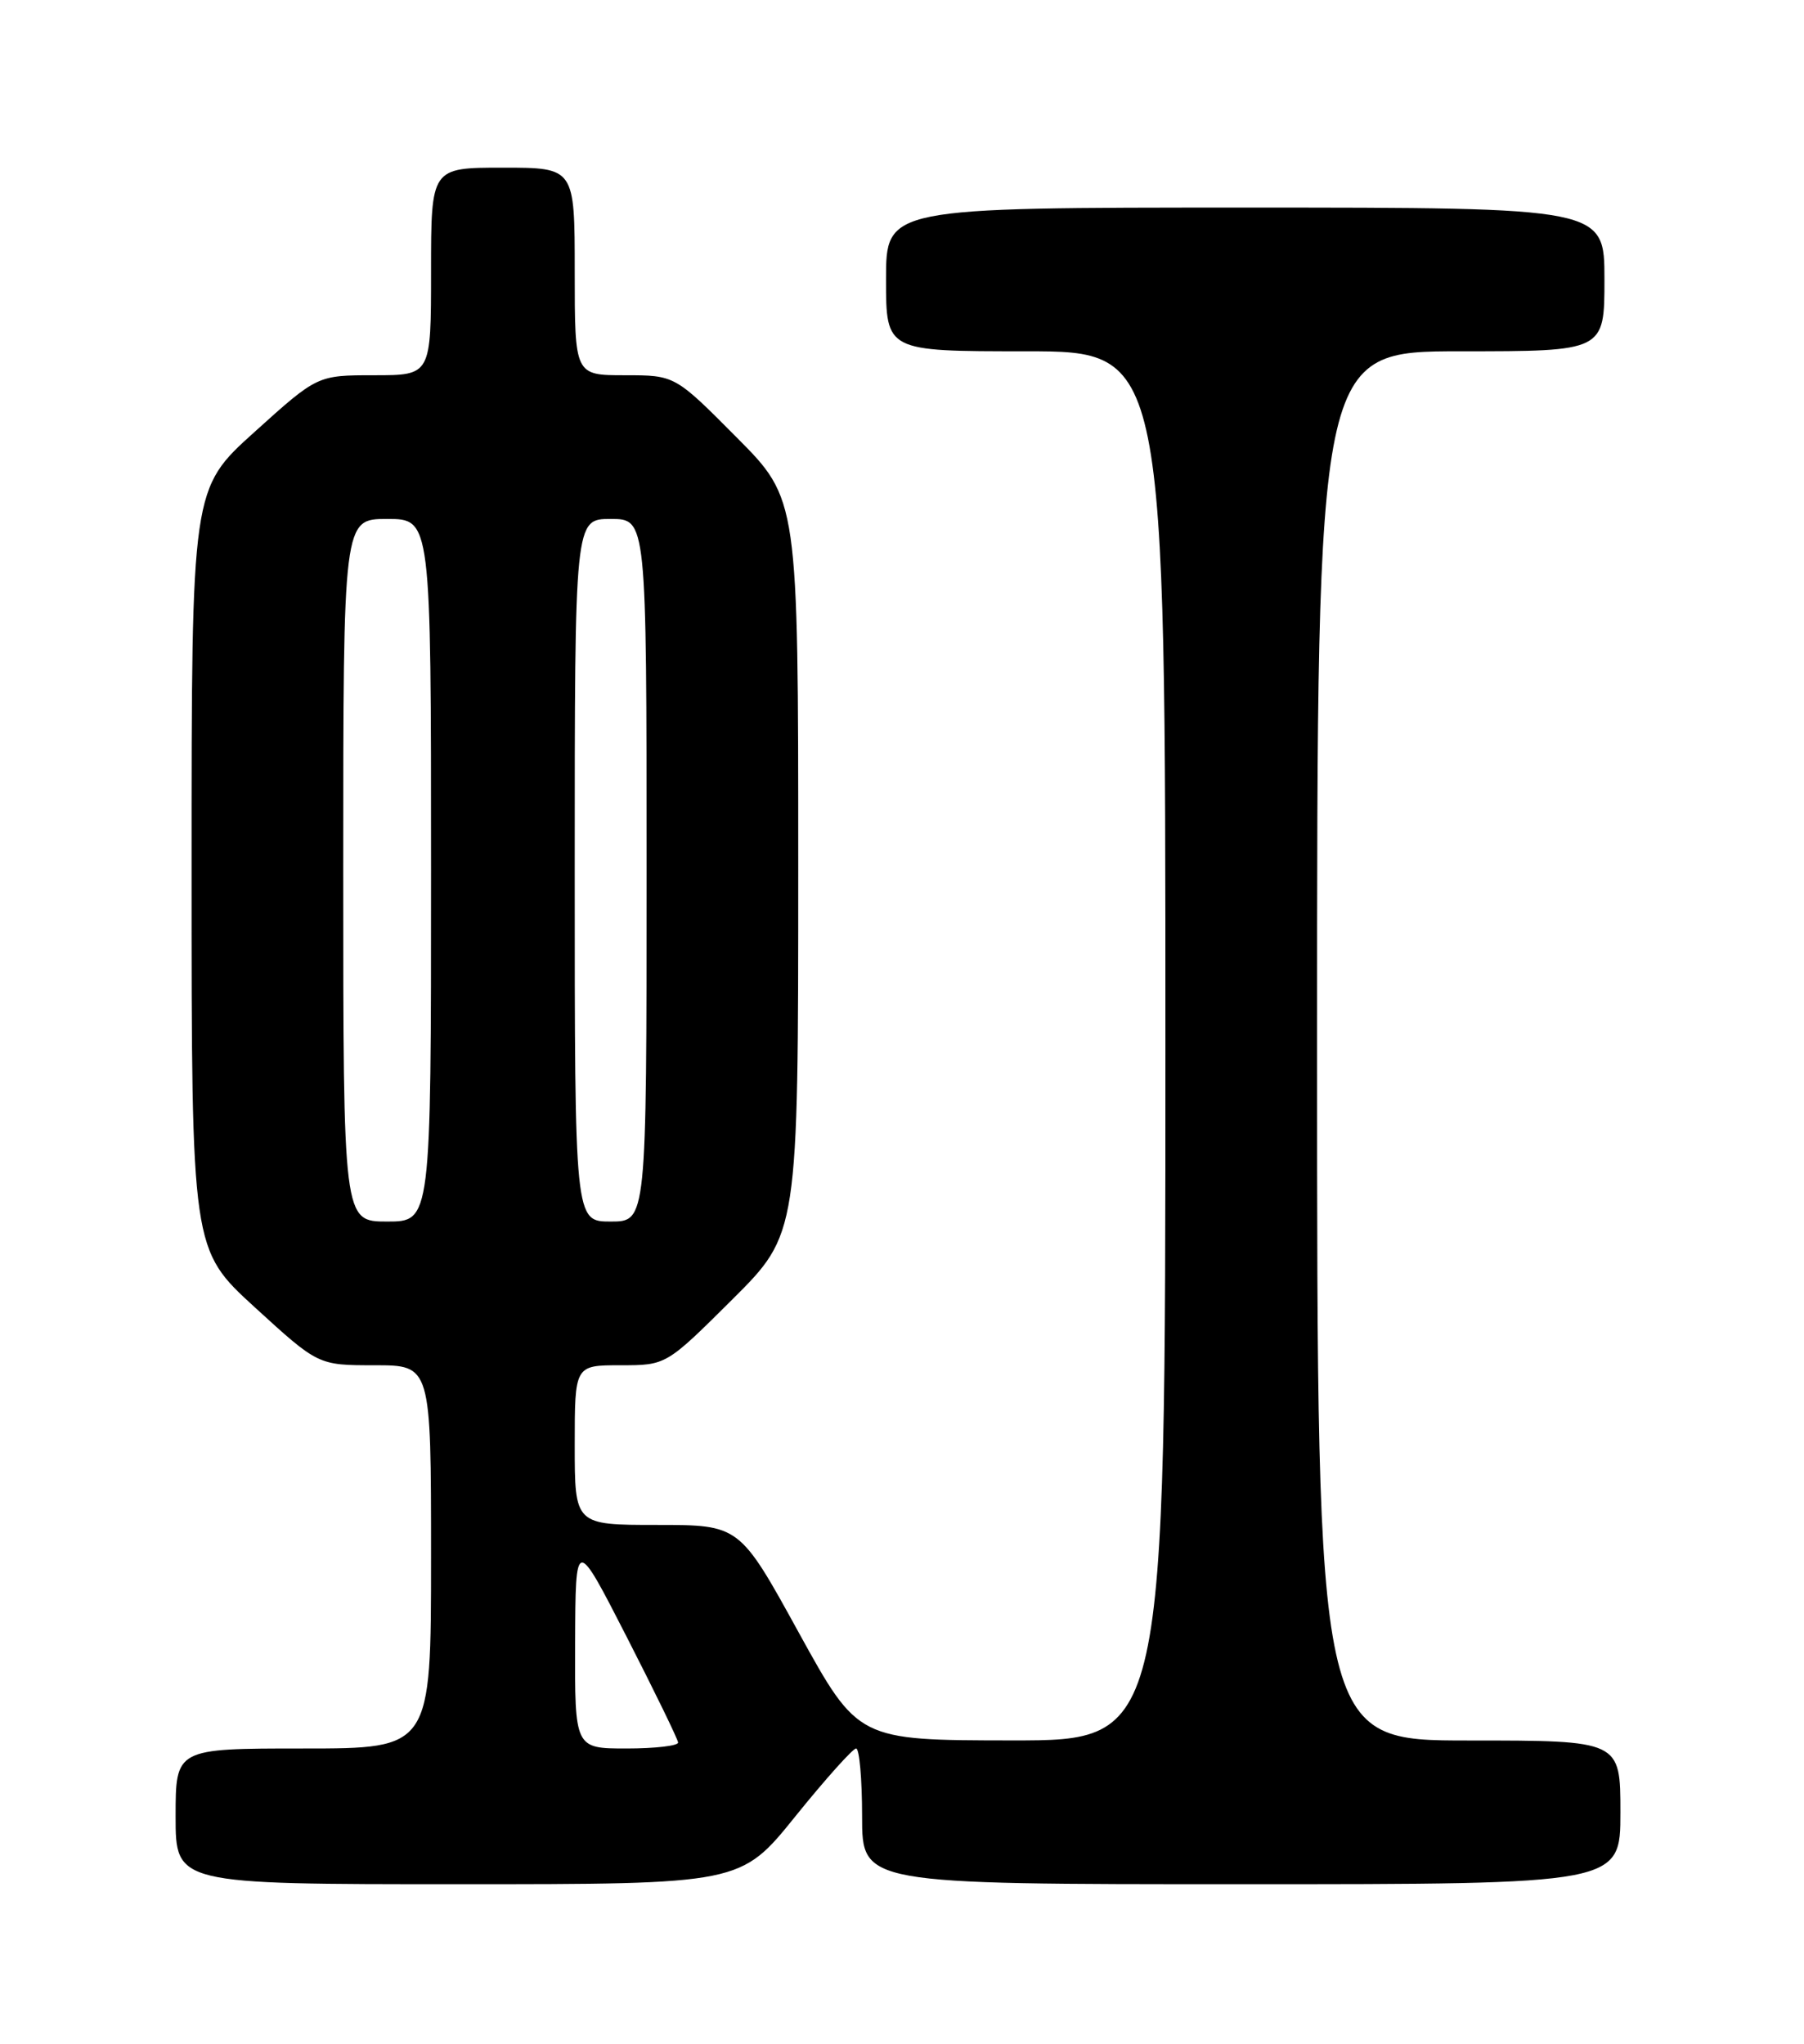 <?xml version="1.0" encoding="UTF-8" standalone="no"?>
<!DOCTYPE svg PUBLIC "-//W3C//DTD SVG 1.1//EN" "http://www.w3.org/Graphics/SVG/1.1/DTD/svg11.dtd" >
<svg xmlns="http://www.w3.org/2000/svg" xmlns:xlink="http://www.w3.org/1999/xlink" version="1.1" viewBox="0 0 226 256">
 <g >
 <path fill="currentColor"
d=" M 99.64 227.50 C 103.41 222.83 106.84 219.00 107.25 219.00 C 107.66 219.00 108.00 222.82 108.00 227.50 C 108.00 236.00 108.00 236.00 155.50 236.00 C 203.00 236.00 203.00 236.00 203.00 227.00 C 203.00 218.00 203.00 218.00 184.00 218.00 C 165.00 218.00 165.00 218.00 165.00 131.00 C 165.00 44.00 165.00 44.00 183.00 44.00 C 201.00 44.00 201.00 44.00 201.00 35.00 C 201.00 26.00 201.00 26.00 156.00 26.00 C 111.00 26.00 111.00 26.00 111.00 35.00 C 111.00 44.00 111.00 44.00 128.50 44.00 C 146.00 44.00 146.00 44.00 146.00 131.00 C 146.00 218.00 146.00 218.00 126.75 217.99 C 107.50 217.97 107.50 217.97 100.07 204.49 C 92.65 191.00 92.65 191.00 82.32 191.00 C 72.00 191.00 72.00 191.00 72.00 181.00 C 72.00 171.00 72.00 171.00 77.73 171.00 C 83.46 171.00 83.46 171.00 91.73 162.77 C 100.00 154.54 100.00 154.54 100.00 108.54 C 100.00 62.54 100.00 62.54 92.27 54.77 C 84.55 47.00 84.55 47.00 78.27 47.00 C 72.00 47.00 72.00 47.00 72.00 34.00 C 72.00 21.00 72.00 21.00 63.00 21.00 C 54.00 21.00 54.00 21.00 54.00 34.00 C 54.00 47.00 54.00 47.00 46.88 47.00 C 39.76 47.00 39.76 47.00 31.88 54.11 C 24.00 61.21 24.00 61.21 24.00 108.86 C 24.00 156.50 24.00 156.50 31.93 163.75 C 39.86 171.00 39.86 171.00 46.93 171.00 C 54.00 171.00 54.00 171.00 54.00 195.00 C 54.00 219.00 54.00 219.00 38.00 219.00 C 22.00 219.00 22.00 219.00 22.00 227.50 C 22.00 236.00 22.00 236.00 57.39 236.00 C 92.79 236.00 92.79 236.00 99.64 227.50 Z  M 72.05 205.75 C 72.10 192.50 72.10 192.50 78.50 205.00 C 82.02 211.88 84.92 217.84 84.95 218.25 C 84.98 218.66 82.08 219.00 78.50 219.00 C 72.00 219.00 72.00 219.00 72.05 205.75 Z  M 43.00 109.00 C 43.00 65.00 43.00 65.00 48.50 65.00 C 54.00 65.00 54.00 65.00 54.00 109.00 C 54.00 153.00 54.00 153.00 48.50 153.00 C 43.00 153.00 43.00 153.00 43.00 109.00 Z  M 72.00 109.00 C 72.00 65.00 72.00 65.00 76.50 65.00 C 81.00 65.00 81.00 65.00 81.00 109.00 C 81.00 153.00 81.00 153.00 76.50 153.00 C 72.00 153.00 72.00 153.00 72.00 109.00 Z "/>
</g>
</svg>